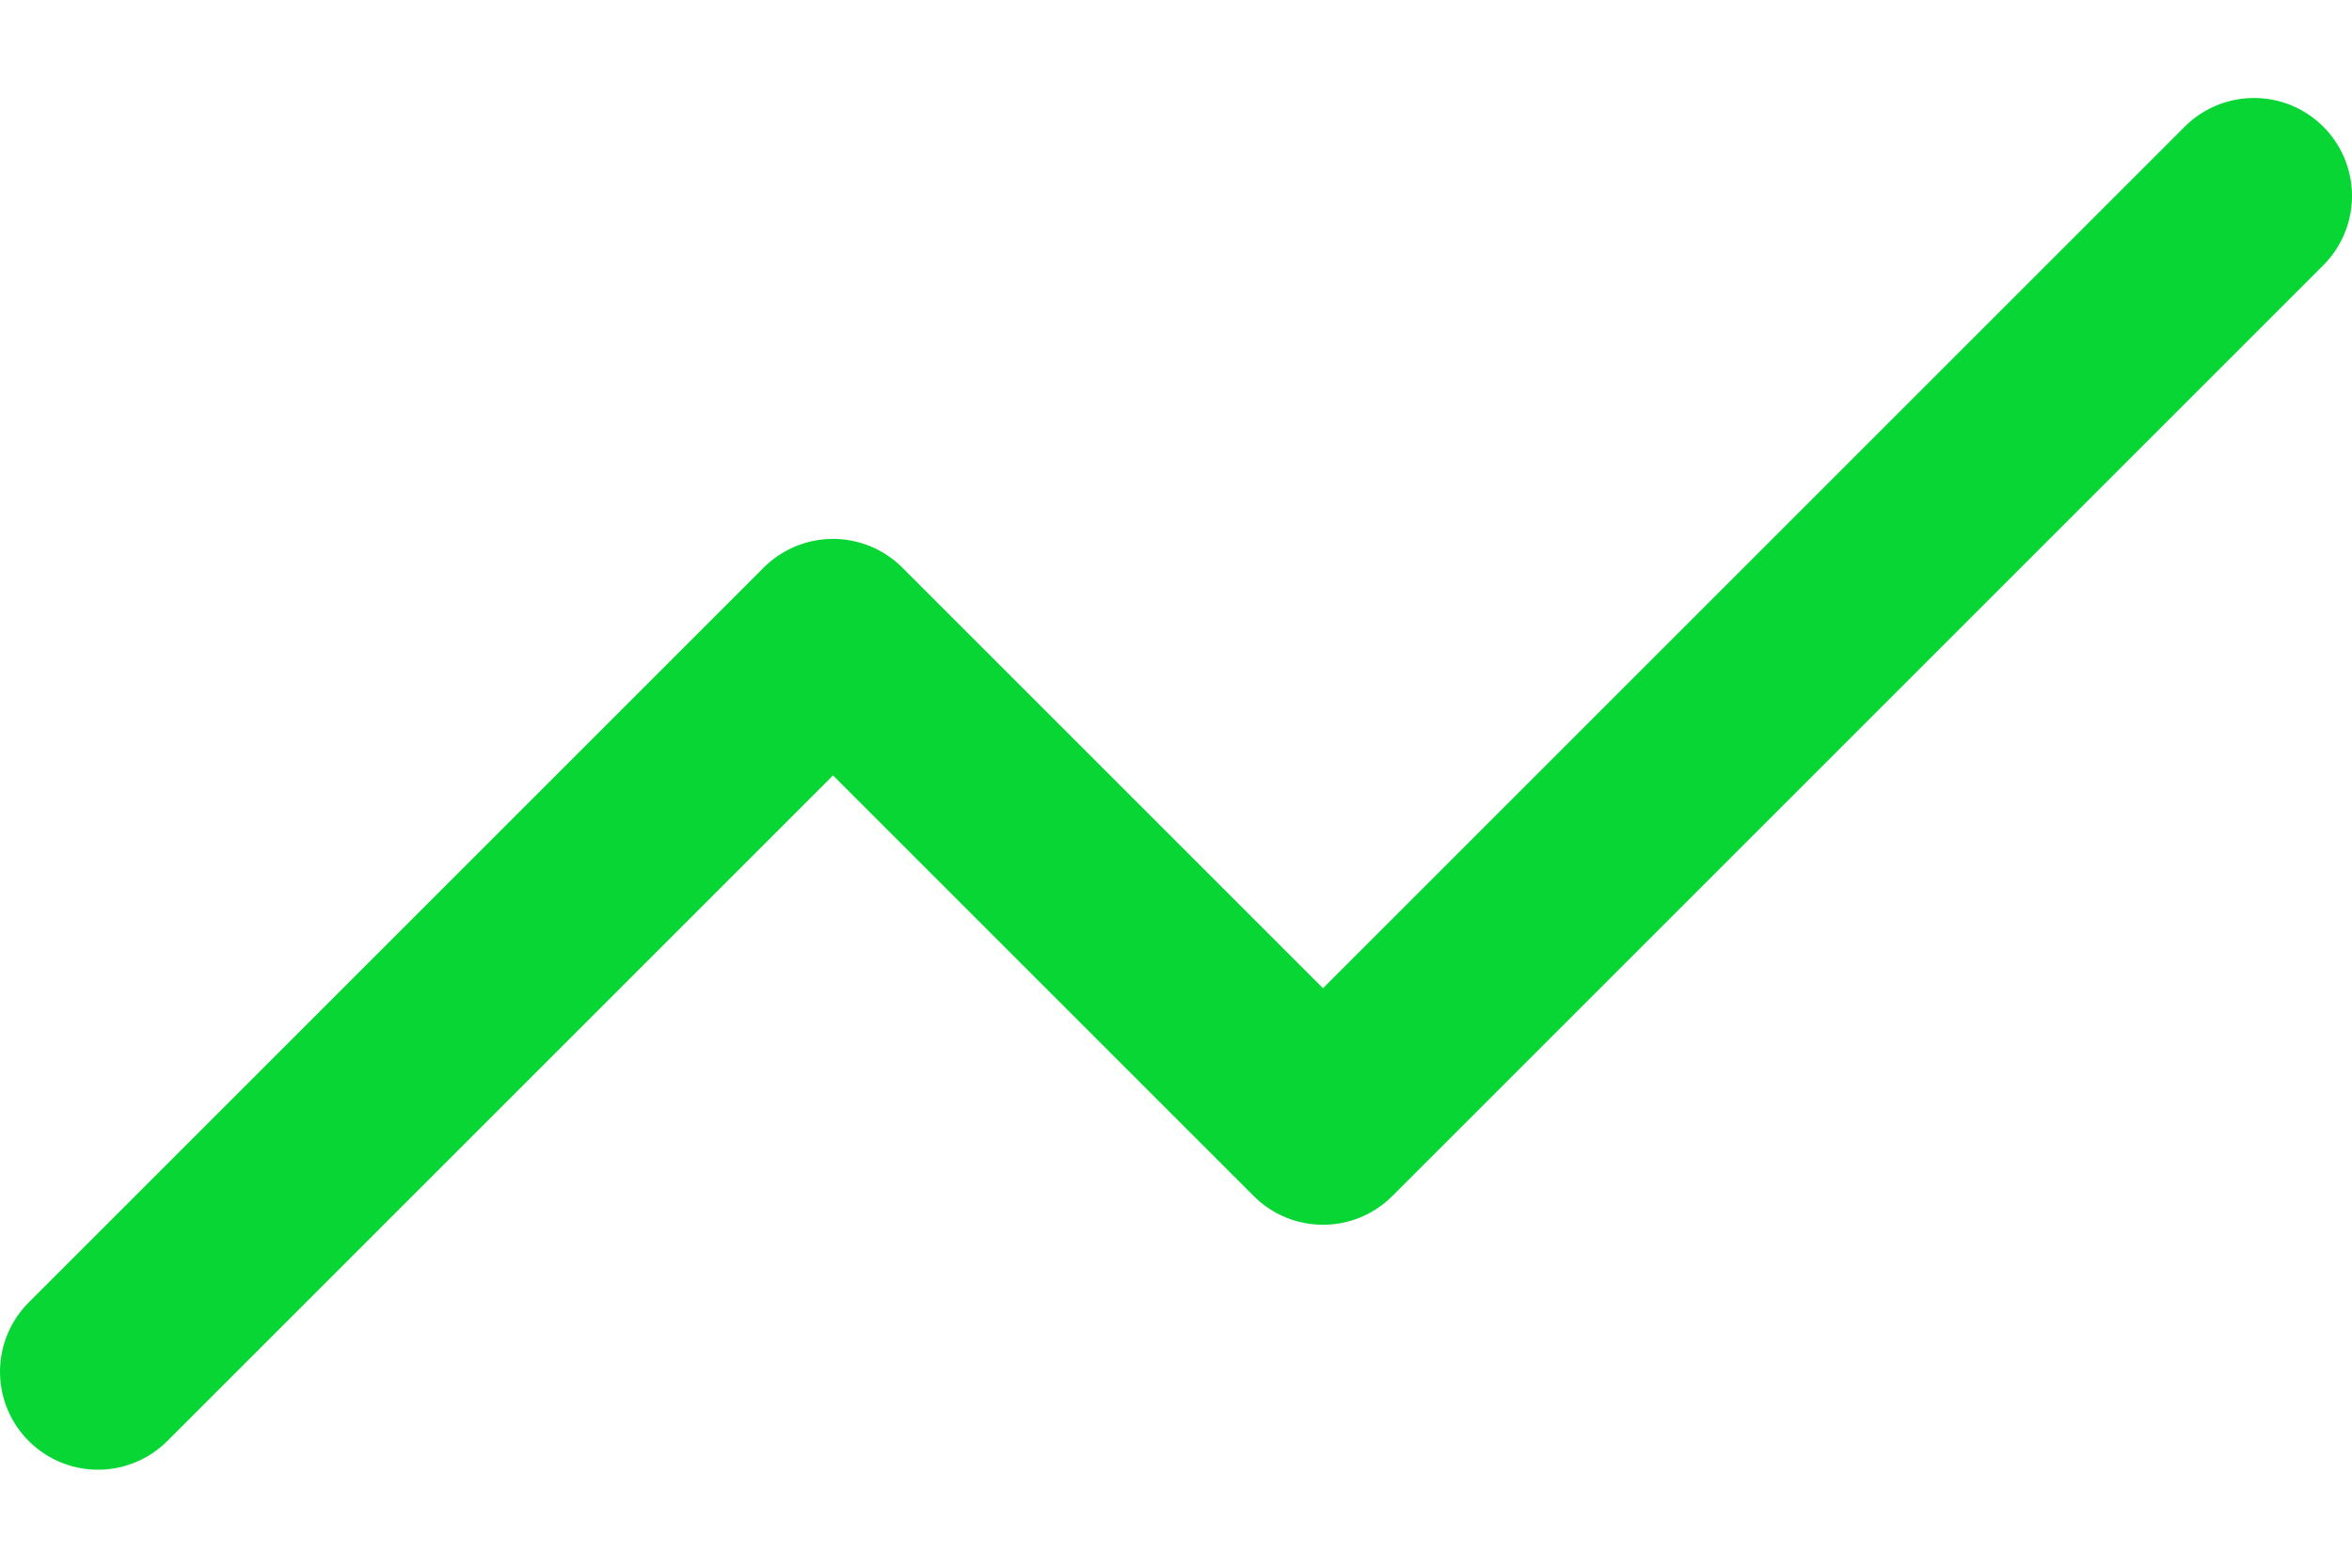 <svg width="12" height="8" viewBox="0 0 12 8" fill="none" xmlns="http://www.w3.org/2000/svg">
<path d="M11.5 1L6.75 5.75L4.25 3.25L0.5 7" stroke="#07D635" stroke-linecap="round" stroke-linejoin="round"/>
</svg>
